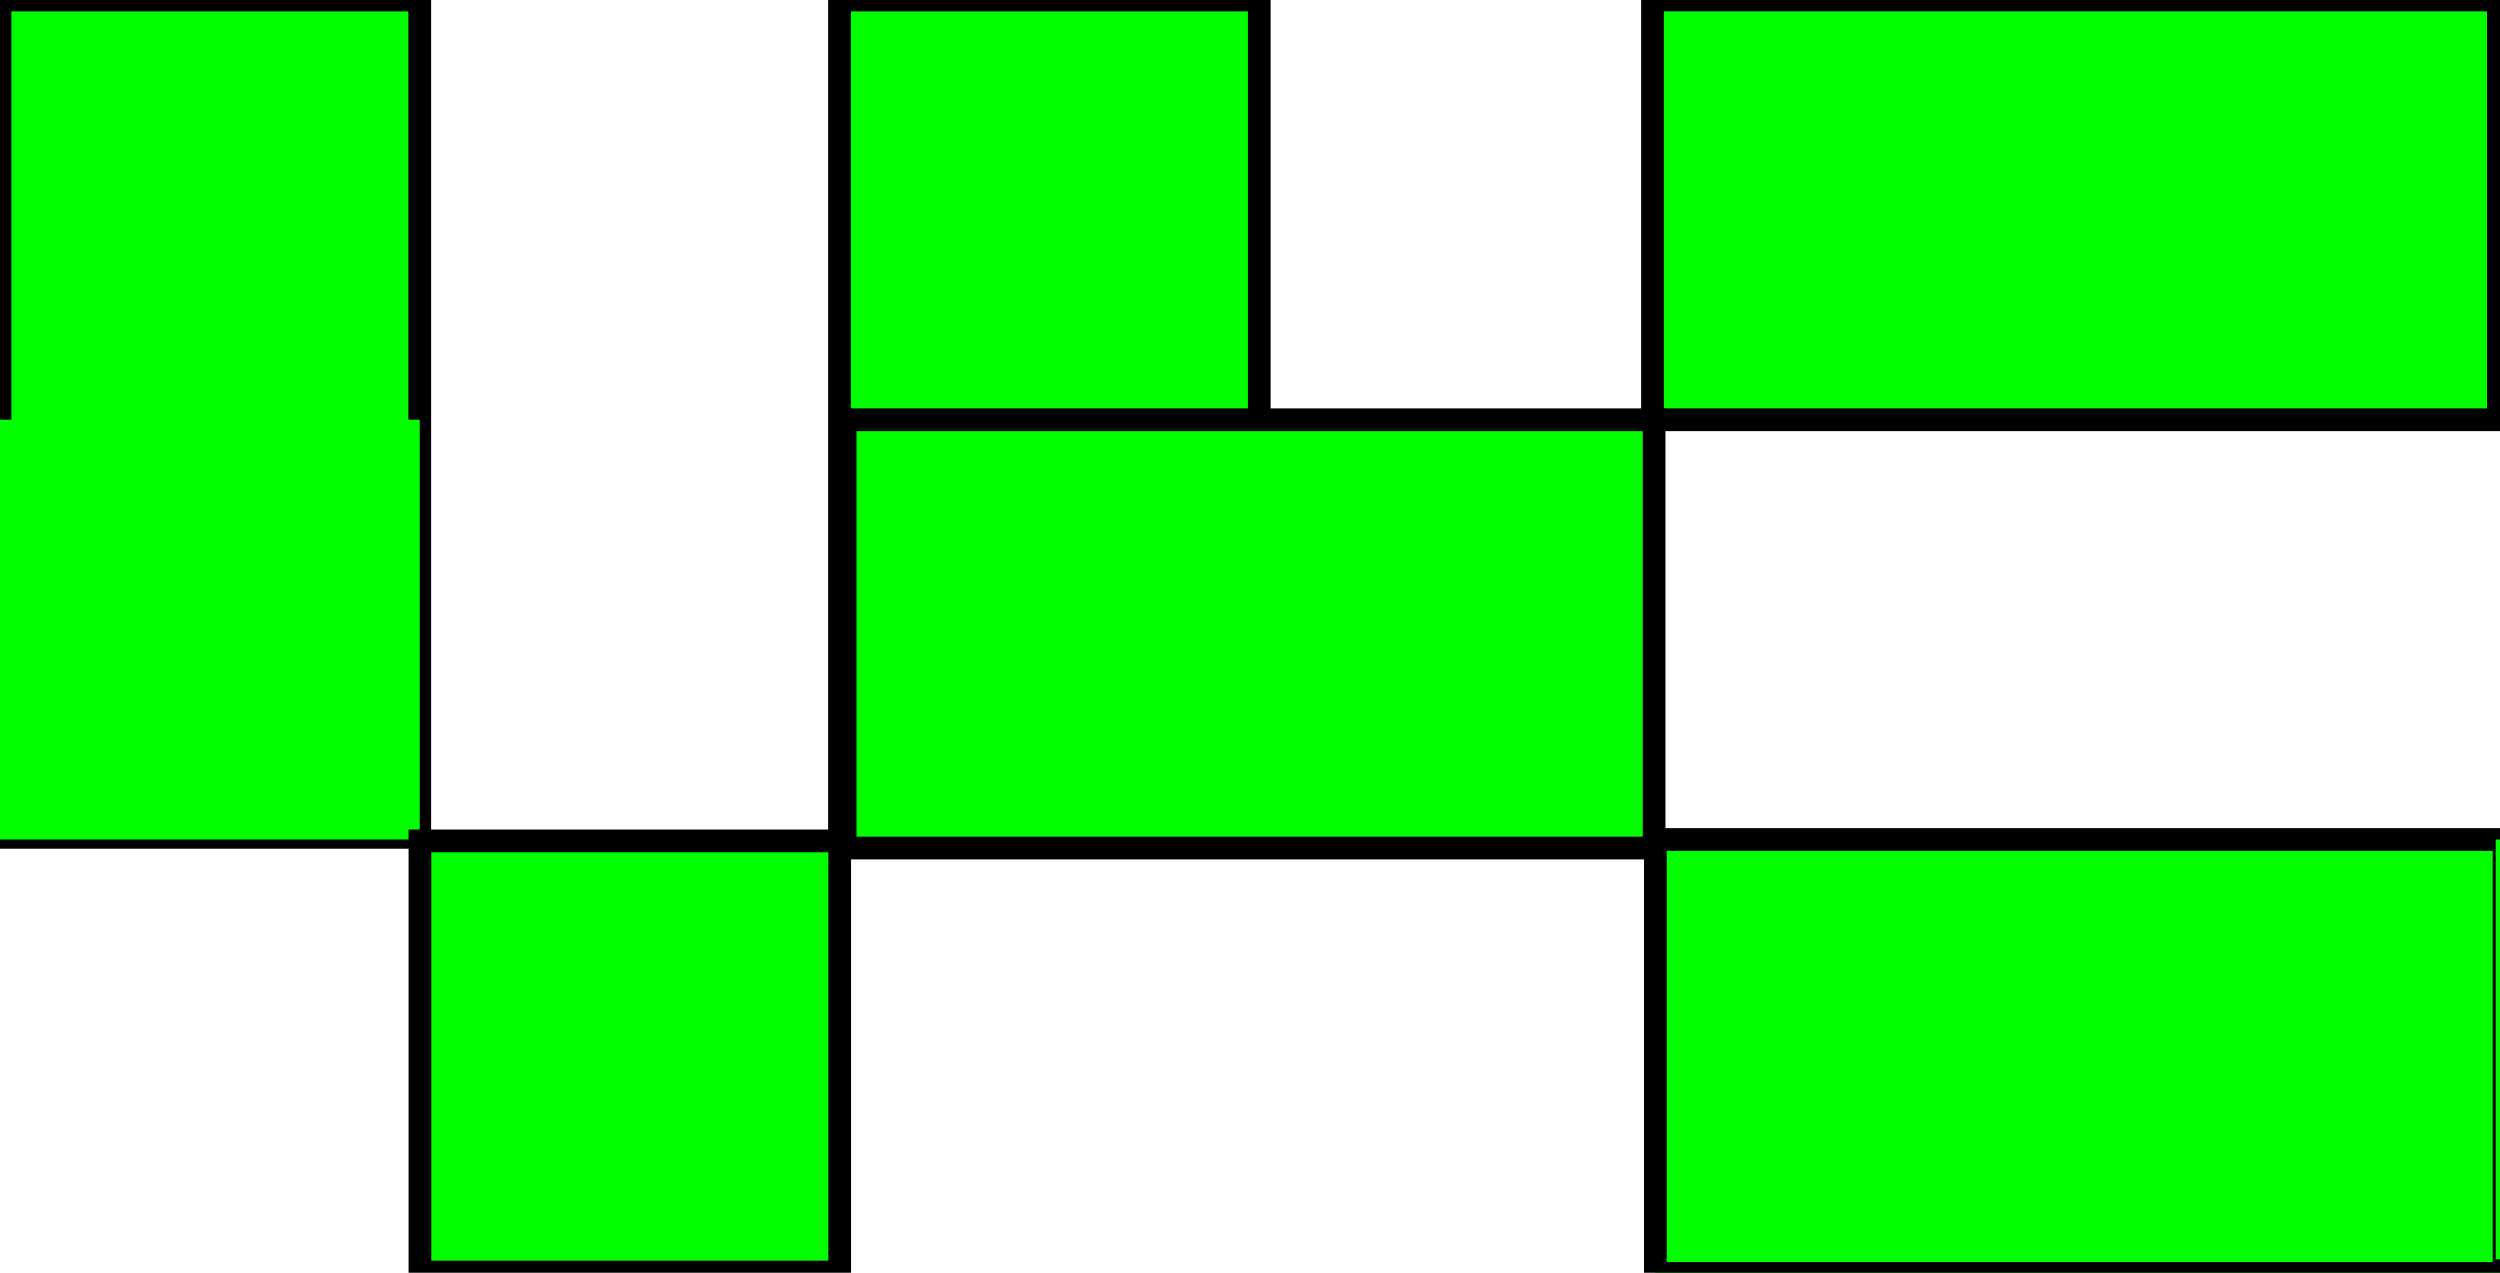 <svg width="110" height="56" xmlns="http://www.w3.org/2000/svg">
 <g>
  <title>background</title>
  <rect x="-1" y="-1" width="15.75" height="9" id="canvas_background" fill="none"/>
 </g>

 <g>
  <title>Layer 1</title>
  <rect x="0" y="0" stroke="null" width="18.469" height="36.844" fill="#01FF00" id="svg_1"/>
  <rect y="18.469" width="18.469" height="18.469" fill="#01FF00" id="svg_2"/>
  <rect x="18.477" y="37" width="18.469" height="18.969" fill="#01FF00" id="svg_3" stroke="null"/>
  <rect x="36.938" y="18.469" width="18.469" height="18.469" fill="#01FF00" id="svg_4"/>
  <rect y="0" stroke="null" x="36.938" width="18.469" height="36.844" fill="#01FF00" id="svg_5"/>
  <rect x="109.812" width="18.469" height="18.469" transform="rotate(90 109.812,7.105427357601003e-15) " fill="#01FF00" id="svg_6"/>
  <rect x="82.086" width="18.469" height="37.219" transform="rotate(90 91.32,9.234) " fill="#01FF00" id="svg_7" y="-9.375" stroke="null"/>
  <rect stroke="null" x="45.562" y="10.094" width="18.844" height="35.594" transform="rotate(90 54.984,27.891) " fill="#01FF00" id="svg_8"/>
  <rect x="81.961" y="27.813" width="19.094" height="37.344" transform="rotate(90 91.508,46.485) " fill="#01FF00" id="svg_9" stroke="null"/>
  <rect x="109.812" y="36.938" width="18.469" height="18.469" transform="rotate(90 119.046,46.172) " fill="#01FF00" id="svg_10"/>
 </g>
</svg>